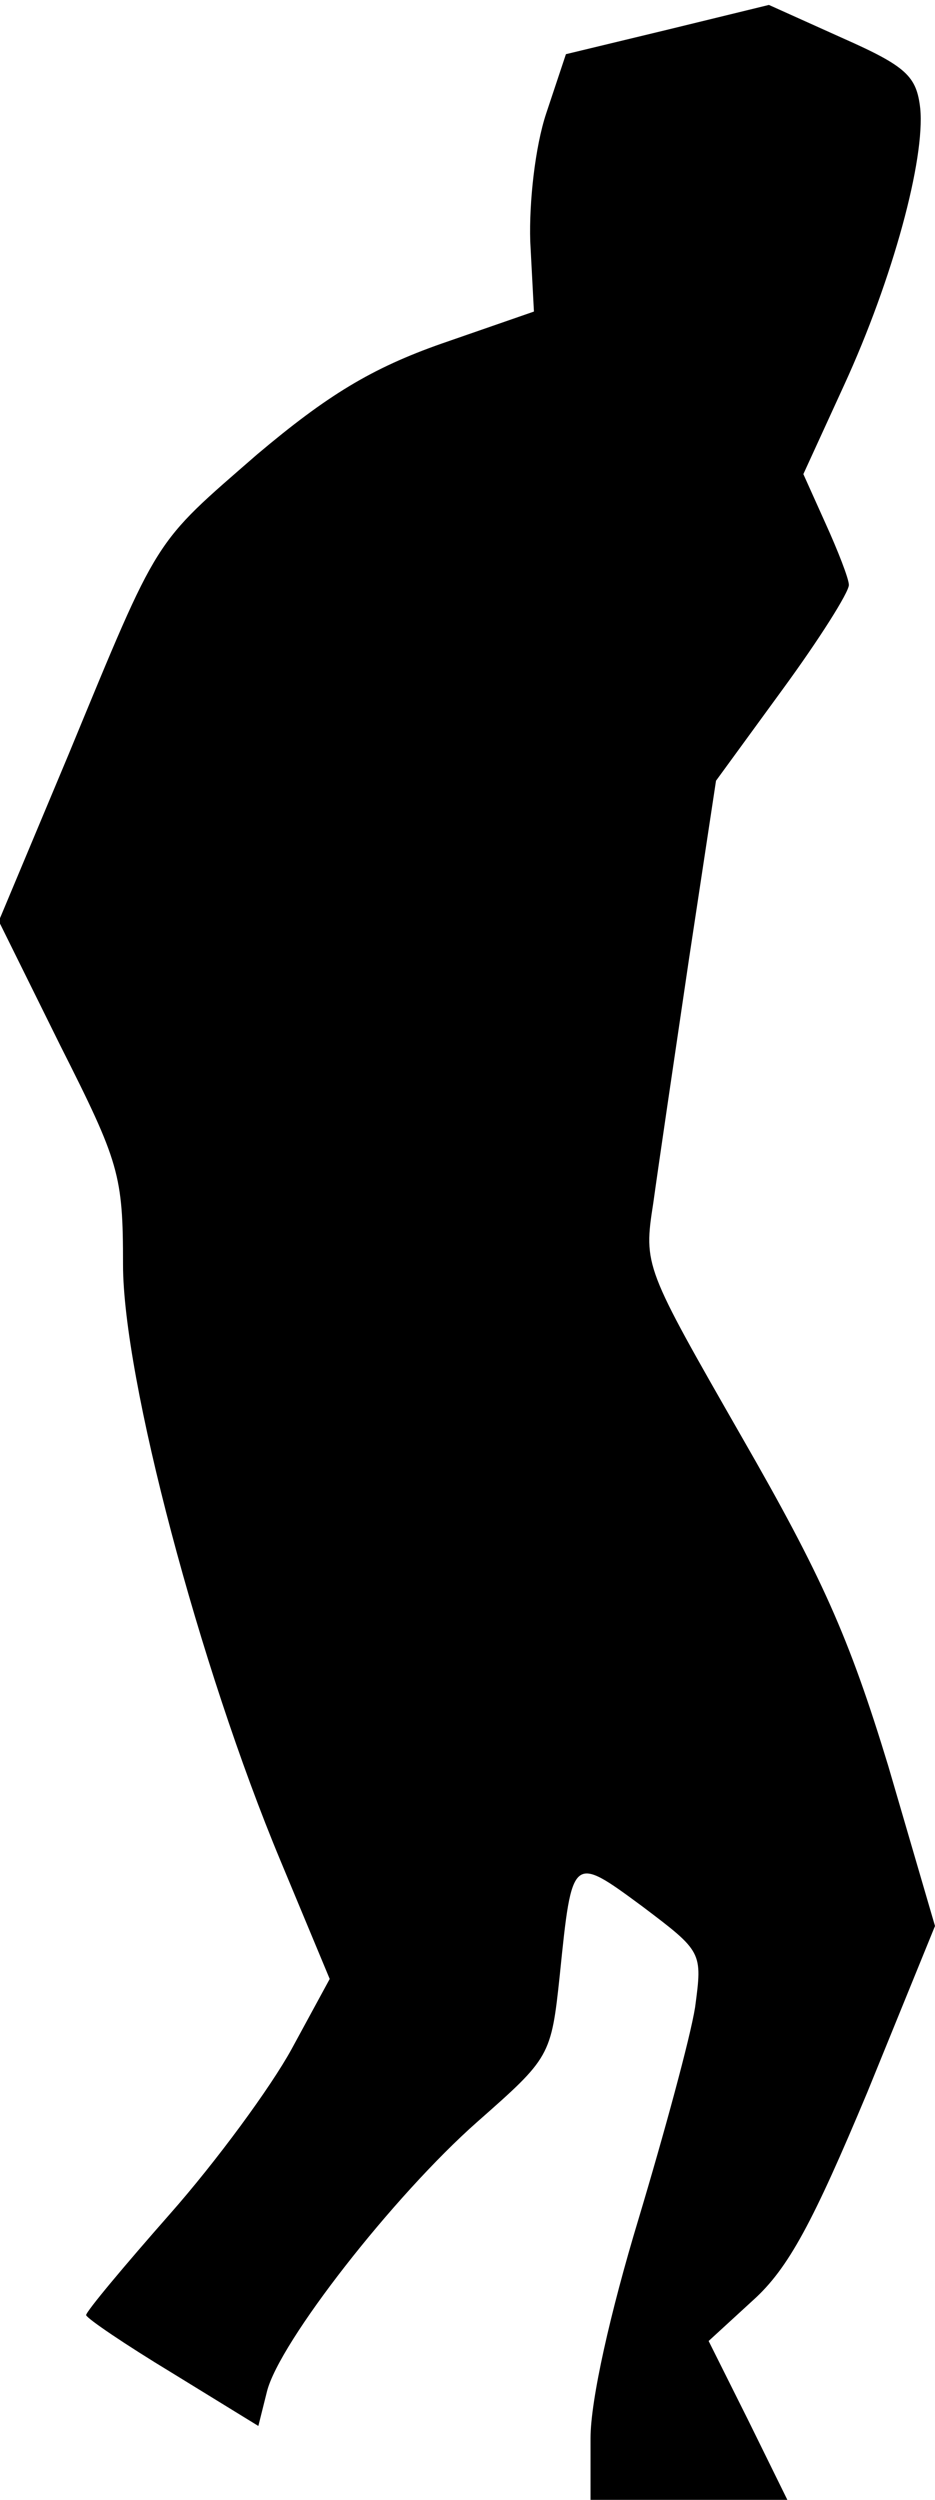 <?xml version="1.0" standalone="no"?>
<!DOCTYPE svg PUBLIC "-//W3C//DTD SVG 20010904//EN"
 "http://www.w3.org/TR/2001/REC-SVG-20010904/DTD/svg10.dtd">
<svg version="1.0" xmlns="http://www.w3.org/2000/svg"
 width="76pt" height="203pt" viewBox="0 0 76 203"
 preserveAspectRatio="xMidYMid meet">
<g transform="translate(0,203) scale(0.1,-0.1)"
fill="#000000" stroke="none">
<path fill="#000000" stroke="none" d="M543 2006 l-83 -20 -16 -48 c-9 -27
-14 -72 -13 -104 l3 -57 -75 -26 c-57 -20 -93 -42 -150 -90 -85 -74 -79 -64
-153 -243 l-57 -136 50 -101 c48 -95 51 -105 51 -178 0 -92 62 -326 128 -484
l40 -96 -31 -57 c-17 -31 -61 -91 -99 -134 -37 -42 -68 -79 -68 -82 1 -3 32
-24 70 -47 l70 -43 7 28 c10 40 103 159 171 219 59 52 60 53 67 119 10 98 10
98 67 56 49 -37 49 -37 43 -82 -4 -25 -25 -102 -46 -172 -23 -76 -39 -147 -39
-178 l0 -50 80 0 80 0 -32 65 -32 64 36 33 c29 26 49 64 93 169 l55 135 -38
130 c-32 105 -54 154 -119 267 -79 138 -80 139 -72 190 4 29 17 117 29 198
l22 145 54 74 c30 41 54 79 54 85 0 5 -9 28 -19 50 l-18 40 33 72 c40 87 66
184 62 225 -3 26 -11 34 -63 57 l-60 27 -82 -20z"/>
</g>
</svg>
